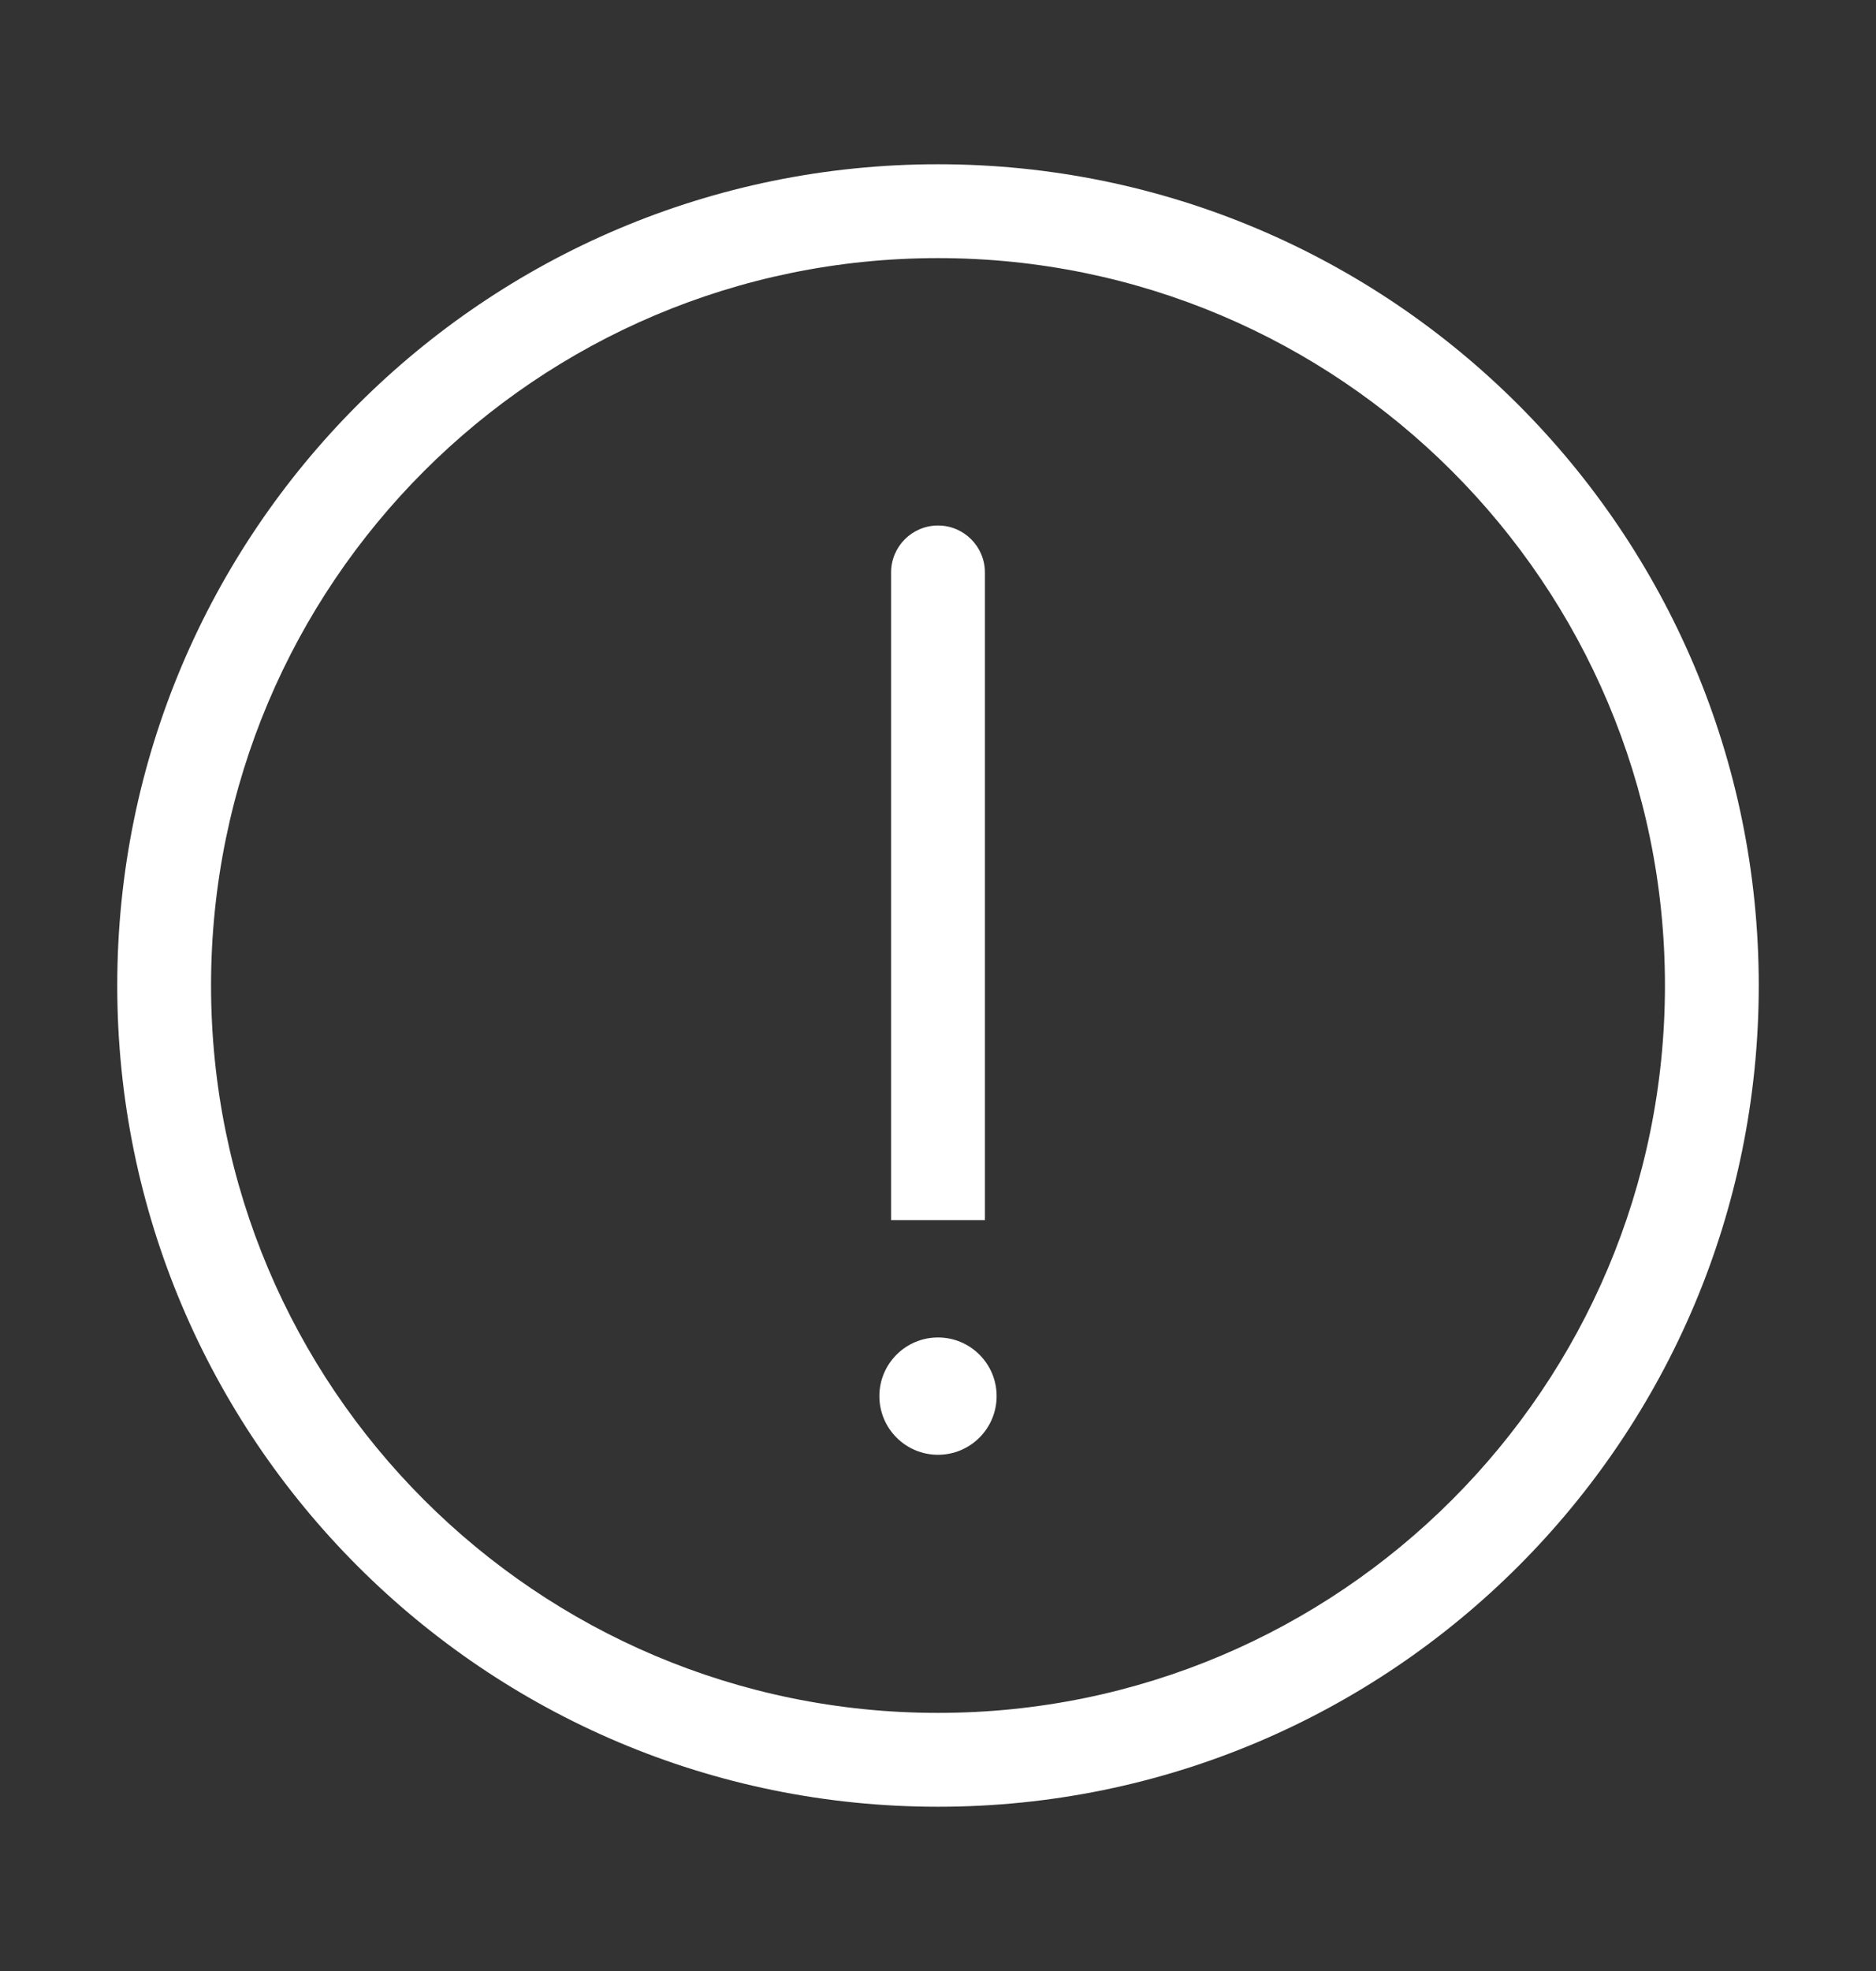 <svg width="20" height="21" viewBox="0 0 20 21" fill="none" xmlns="http://www.w3.org/2000/svg">
<rect x="0" y="0" width="20" height="21" fill="#333333" stroke="none"/>
<path fill-rule="evenodd" clip-rule="evenodd" d="M10 18.25C14.28 18.25 17.75 14.78 17.75 10.5C17.75 6.22 14.28 2.75 10 2.75C5.72 2.75 2.25 6.22 2.25 10.5C2.25 14.78 5.72 18.25 10 18.25ZM10 19.25C14.832 19.25 18.75 15.332 18.75 10.5C18.75 5.668 14.832 1.75 10 1.75C5.168 1.75 1.25 5.668 1.25 10.5C1.25 15.332 5.168 19.25 10 19.25Z" fill="white"/>
<path d="M10.625 14.875C10.625 15.22 10.345 15.5 10 15.5C9.655 15.5 9.375 15.22 9.375 14.875C9.375 14.53 9.655 14.25 10 14.25C10.345 14.25 10.625 14.53 10.625 14.875Z" fill="white"/>
<path fill-rule="evenodd" clip-rule="evenodd" d="M9.5 13L9.5 6.099C9.5 5.823 9.724 5.599 10 5.599C10.276 5.599 10.5 5.823 10.5 6.099L10.5 13L9.5 13Z" fill="white"/>
</svg>

